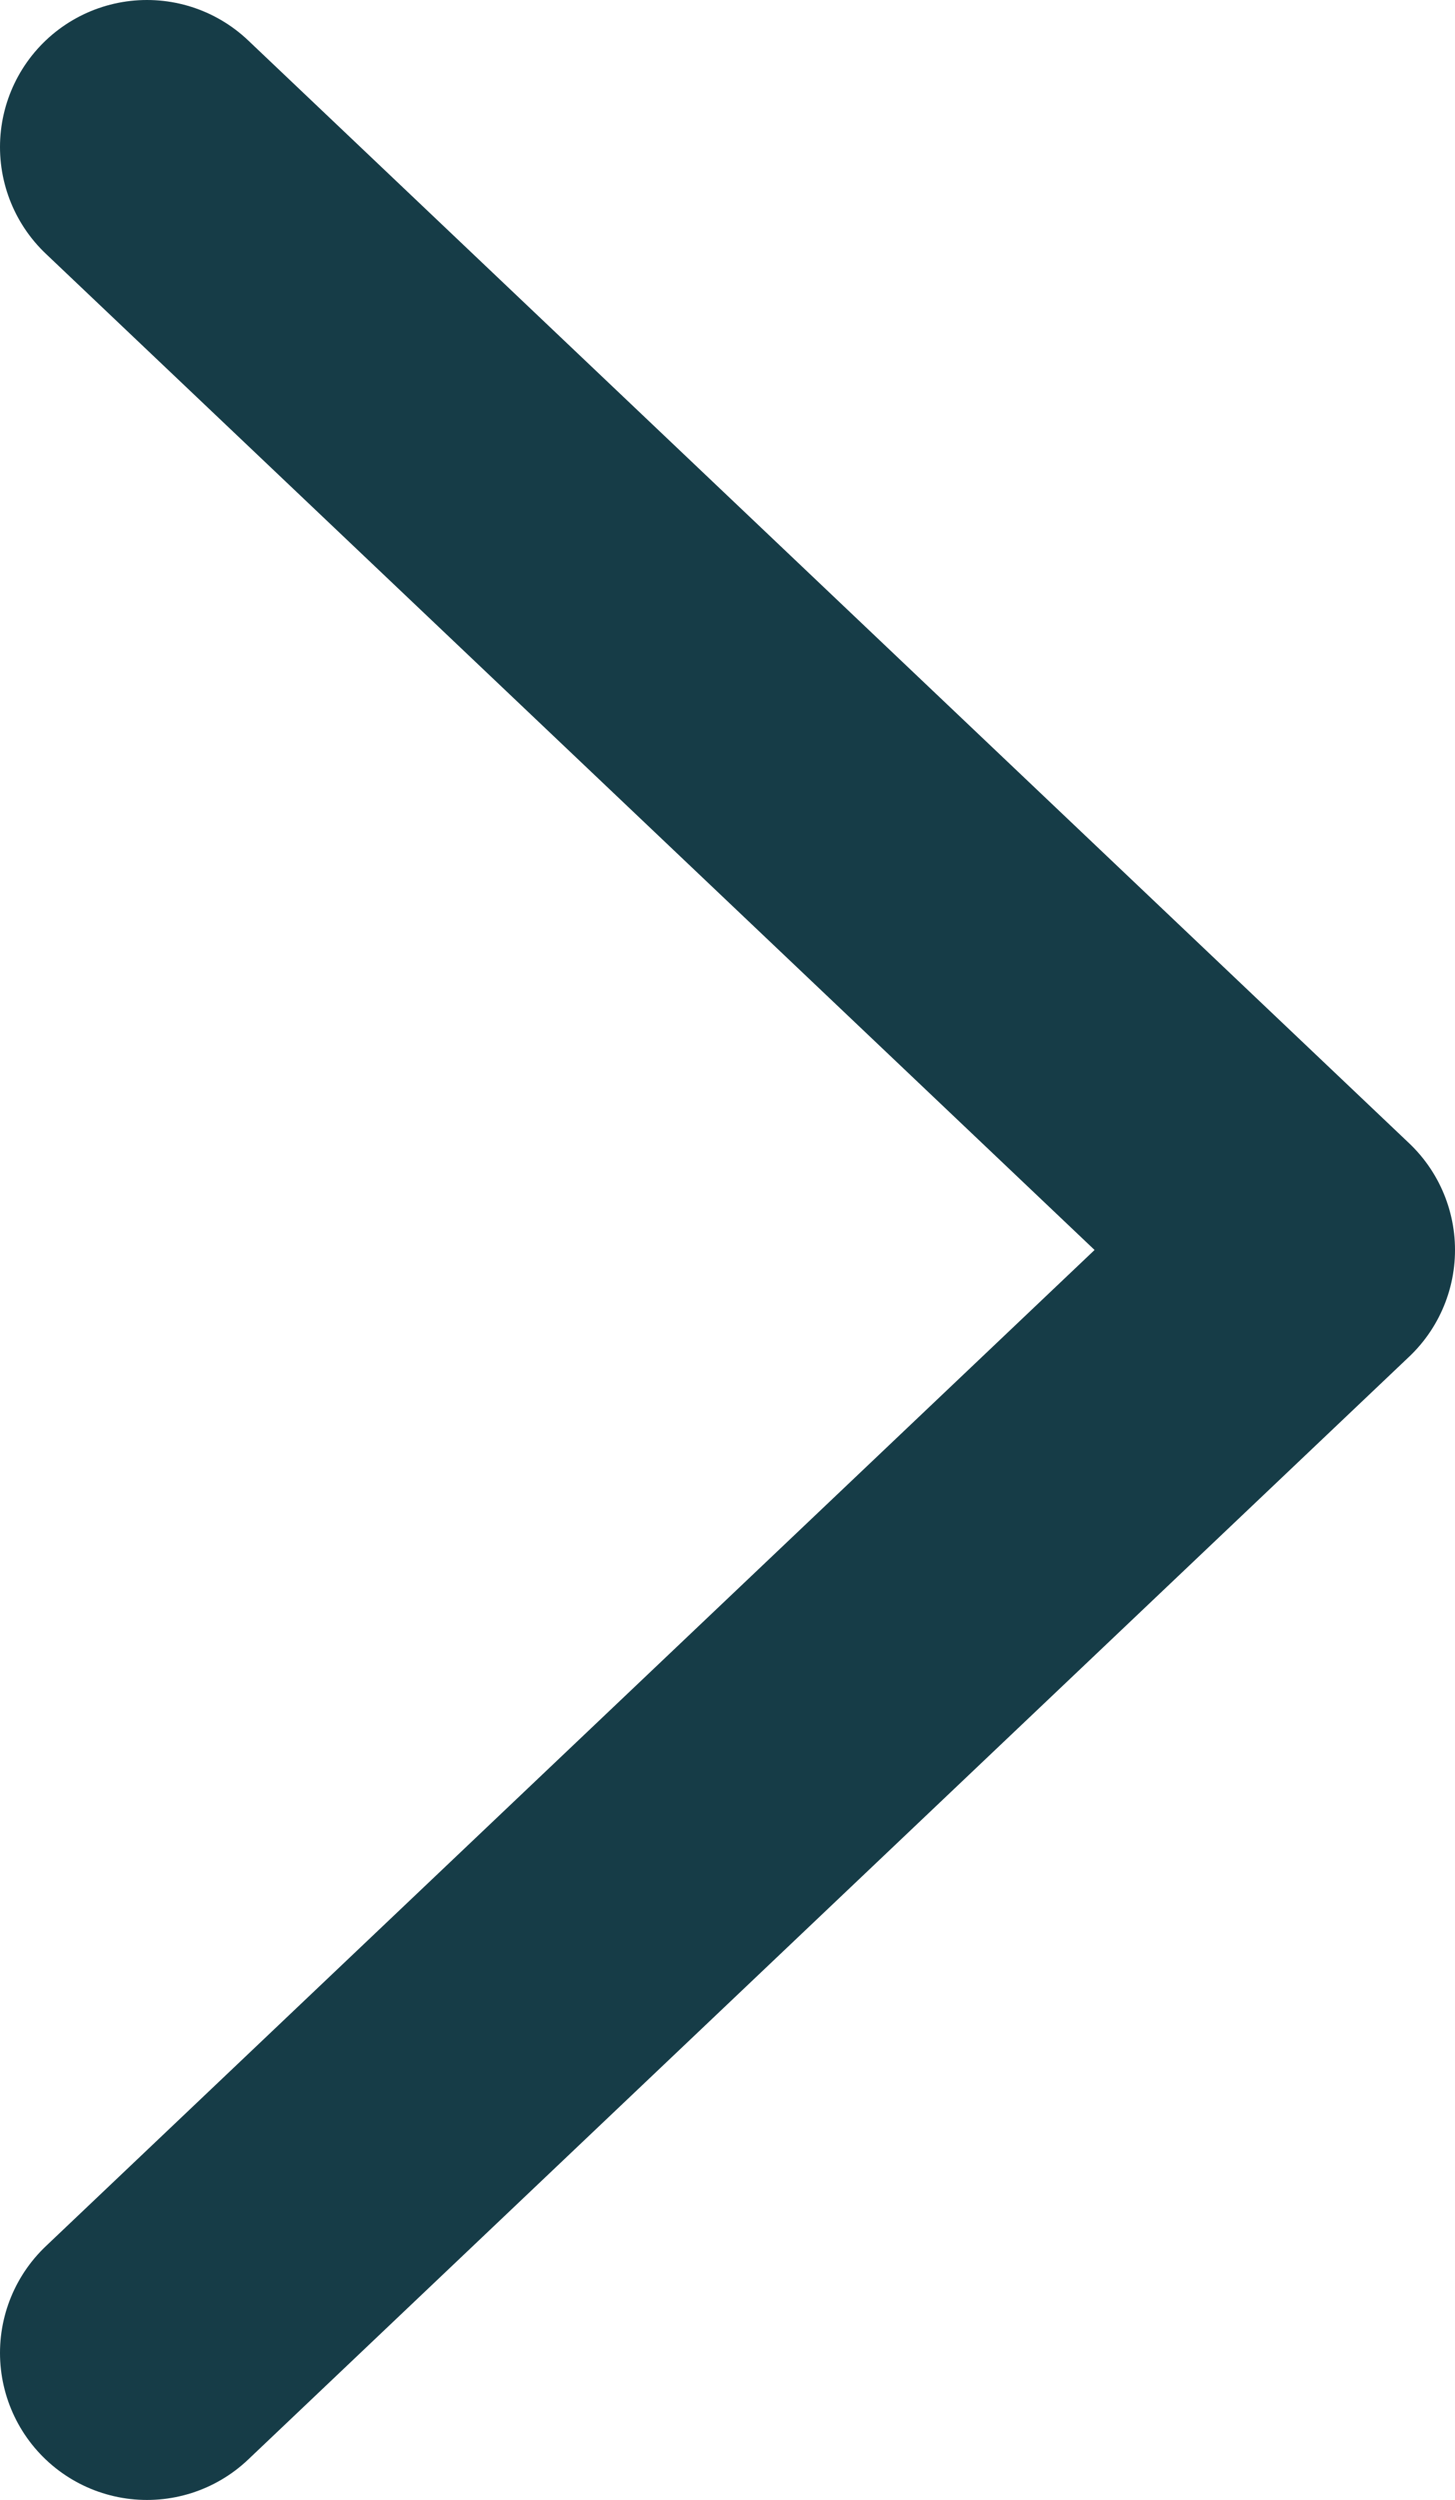 <?xml version="1.0" encoding="utf-8"?>
<!-- Generator: Adobe Illustrator 18.1.1, SVG Export Plug-In . SVG Version: 6.00 Build 0)  -->
<svg version="1.1" id="Layer_1" xmlns="http://www.w3.org/2000/svg" xmlns:xlink="http://www.w3.org/1999/xlink" x="0px" y="0px"
	 viewBox="0 0 9.9 17" enable-background="new 0 0 9.9 17" xml:space="preserve">
<g>
	
		<polyline fill="none" stroke="#163C47" stroke-width="2" stroke-linecap="round" stroke-linejoin="round" stroke-miterlimit="10" points="
		1,1 8.9,8.5 1,16 	"/>
</g>
</svg>
